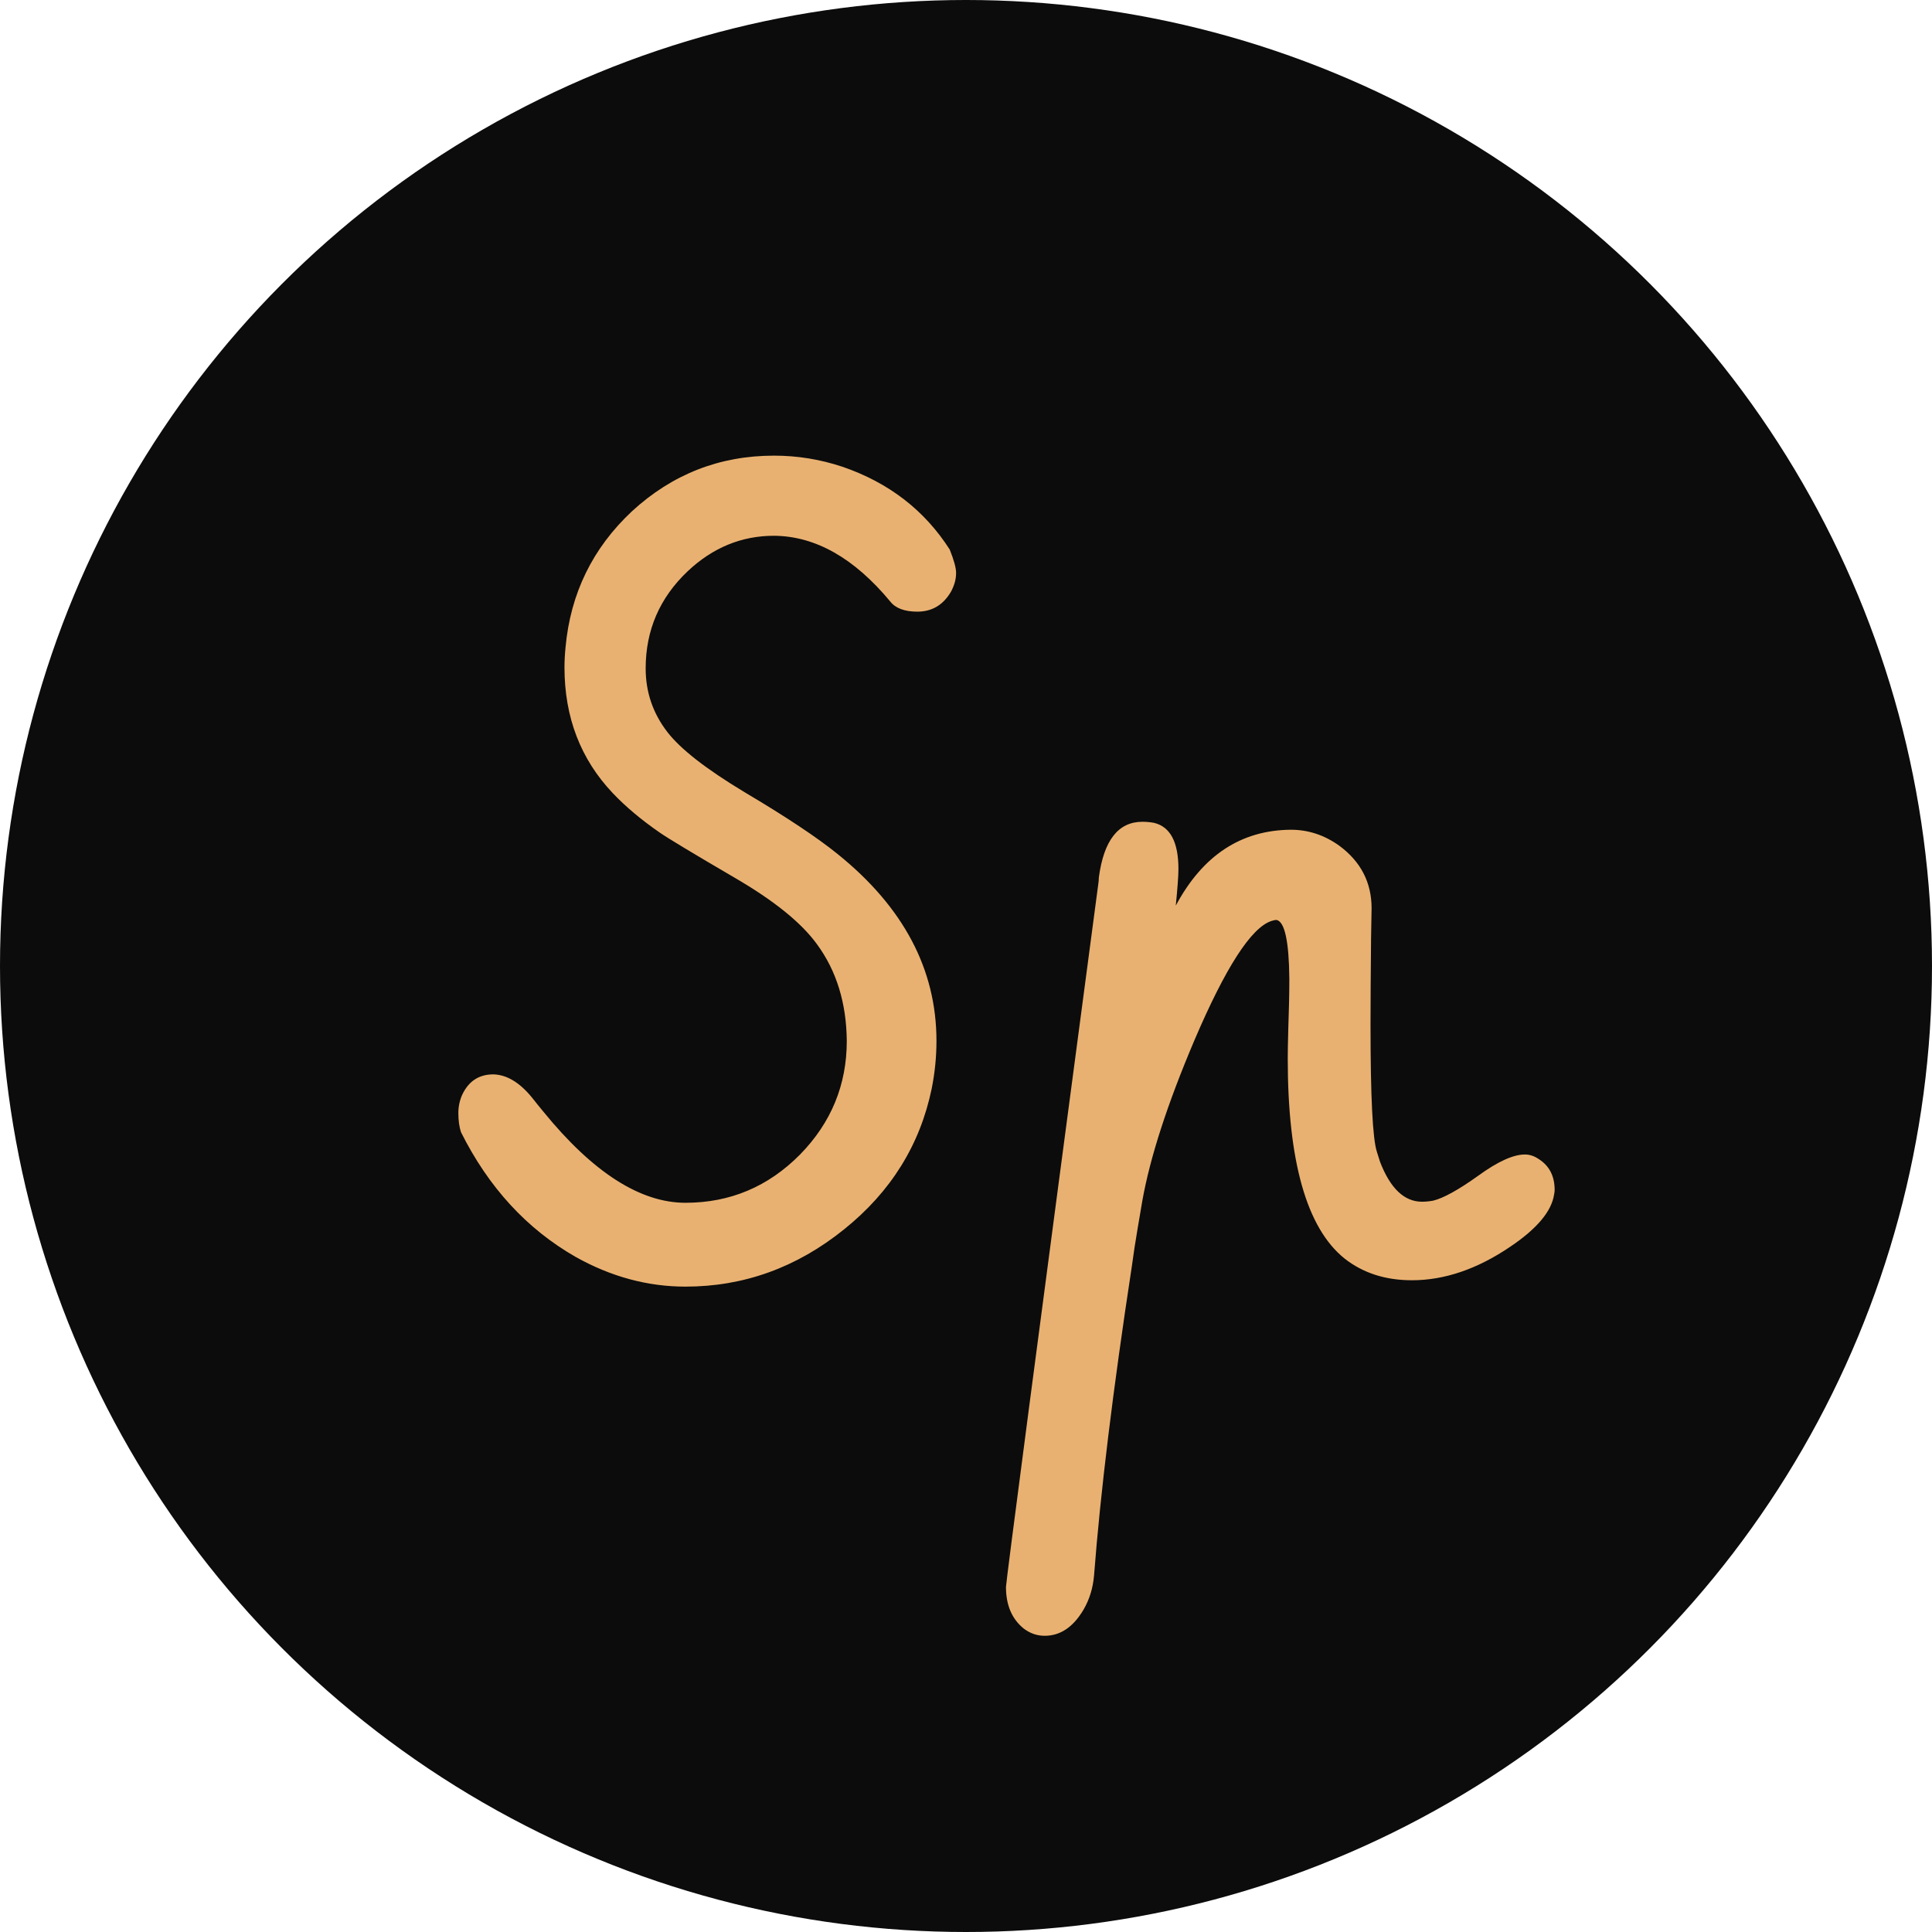 <svg width="512" height="512" viewBox="0 0 512 512" fill="none" xmlns="http://www.w3.org/2000/svg">
<g clip-path="url(#clip0_210_129)">
<circle cx="256" cy="256" r="256" fill="#0C0C0C"/>
<path d="M122.172 300.047C121.703 298.641 121.469 296.953 121.469 294.984C121.469 293.297 121.797 291.703 122.453 290.203C124.141 286.547 126.906 284.719 130.75 284.719C134.312 284.812 137.734 286.875 141.016 290.906C142.047 292.219 143.031 293.438 143.969 294.562C157.094 310.688 169.656 318.75 181.656 318.75C193.469 318.75 203.594 314.484 212.031 305.953C220.281 297.516 224.406 287.484 224.406 275.859C224.312 265.828 221.688 257.297 216.531 250.266C212.406 244.547 205.094 238.641 194.594 232.547C183.531 226.078 176.922 222.094 174.766 220.594C169.891 217.219 165.766 213.75 162.391 210.188C153.859 201.188 149.594 190.078 149.594 176.859C149.594 175.172 149.688 173.391 149.875 171.516C151.188 157.266 157.047 145.266 167.453 135.516C178.141 125.672 190.703 120.75 205.141 120.75C211.328 120.75 217.375 121.734 223.281 123.703C235.562 127.922 245.031 135.234 251.688 145.641C252.812 148.453 253.375 150.516 253.375 151.828C253.375 153.516 252.906 155.203 251.969 156.891C249.906 160.359 246.953 162.094 243.109 162.094C239.734 162.094 237.344 161.203 235.938 159.422C226.375 147.891 216.109 142.078 205.141 141.984C196.516 141.984 188.875 145.125 182.219 151.406C174.812 158.438 171.109 167.016 171.109 177.141C171.109 183.422 173.031 189.047 176.875 194.016C180.344 198.516 187.141 203.812 197.266 209.906C208.328 216.469 216.578 221.953 222.016 226.359C239.453 240.422 248.172 256.922 248.172 275.859C248.172 280.078 247.75 284.297 246.906 288.516C243.812 303.422 236.078 315.844 223.703 325.781C211.141 335.906 197.125 340.969 181.656 340.969C171.625 340.969 161.922 338.344 152.547 333.094C139.609 325.688 129.484 314.672 122.172 300.047ZM291.062 234.234C291.156 233.672 291.203 233.109 291.203 232.547C292.516 222.703 296.359 217.781 302.734 217.781C303.766 217.781 304.797 217.875 305.828 218.062C310.141 219.094 312.297 223.172 312.297 230.297C312.297 232.078 312.062 235.312 311.594 240C318.719 226.688 328.891 219.984 342.109 219.891C346.703 219.891 350.969 221.297 354.906 224.109C360.625 228.328 363.484 233.859 363.484 240.703C363.484 241.828 363.438 244.547 363.344 248.859C363.25 258.328 363.203 265.922 363.203 271.641C363.203 290.672 363.766 301.875 364.891 305.25C365.172 306.094 365.453 306.984 365.734 307.922C368.453 314.953 372.156 318.469 376.844 318.469C377.781 318.469 378.766 318.375 379.797 318.188C382.516 317.531 386.5 315.328 391.75 311.578C396.906 307.828 401.031 305.953 404.125 305.953C405.344 305.953 406.516 306.328 407.641 307.078C410.547 308.859 412 311.625 412 315.375C412 315.656 411.953 316.031 411.859 316.5C411.203 321 407.312 325.641 400.188 330.422C391.469 336.328 382.797 339.281 374.172 339.281C367.141 339.281 361.188 337.359 356.312 333.516C346.281 325.453 341.266 307.781 341.266 280.5C341.266 278.906 341.312 276.328 341.406 272.766C341.594 267.609 341.688 263.156 341.688 259.406C341.594 249.469 340.469 244.266 338.312 243.797C337.938 243.797 337.469 243.891 336.906 244.078C331.562 245.859 324.766 256.406 316.516 275.719C309.391 292.5 304.797 306.656 302.734 318.188L301.469 325.641C300.906 328.922 300.391 332.297 299.922 335.766C294.953 368.297 291.625 395.531 289.938 417.469C289.656 420.844 288.719 423.891 287.125 426.609C284.406 431.203 280.984 433.5 276.859 433.5C274.797 433.5 272.922 432.844 271.234 431.531C268.141 429 266.594 425.344 266.594 420.562C266.594 419.25 274.75 357.141 291.062 234.234Z" fill="#E9B171"/>
</g>
<defs>
<clipPath id="clip0_210_129">
<rect width="512" height="512" fill="white"/>
</clipPath>
</defs>
</svg>

